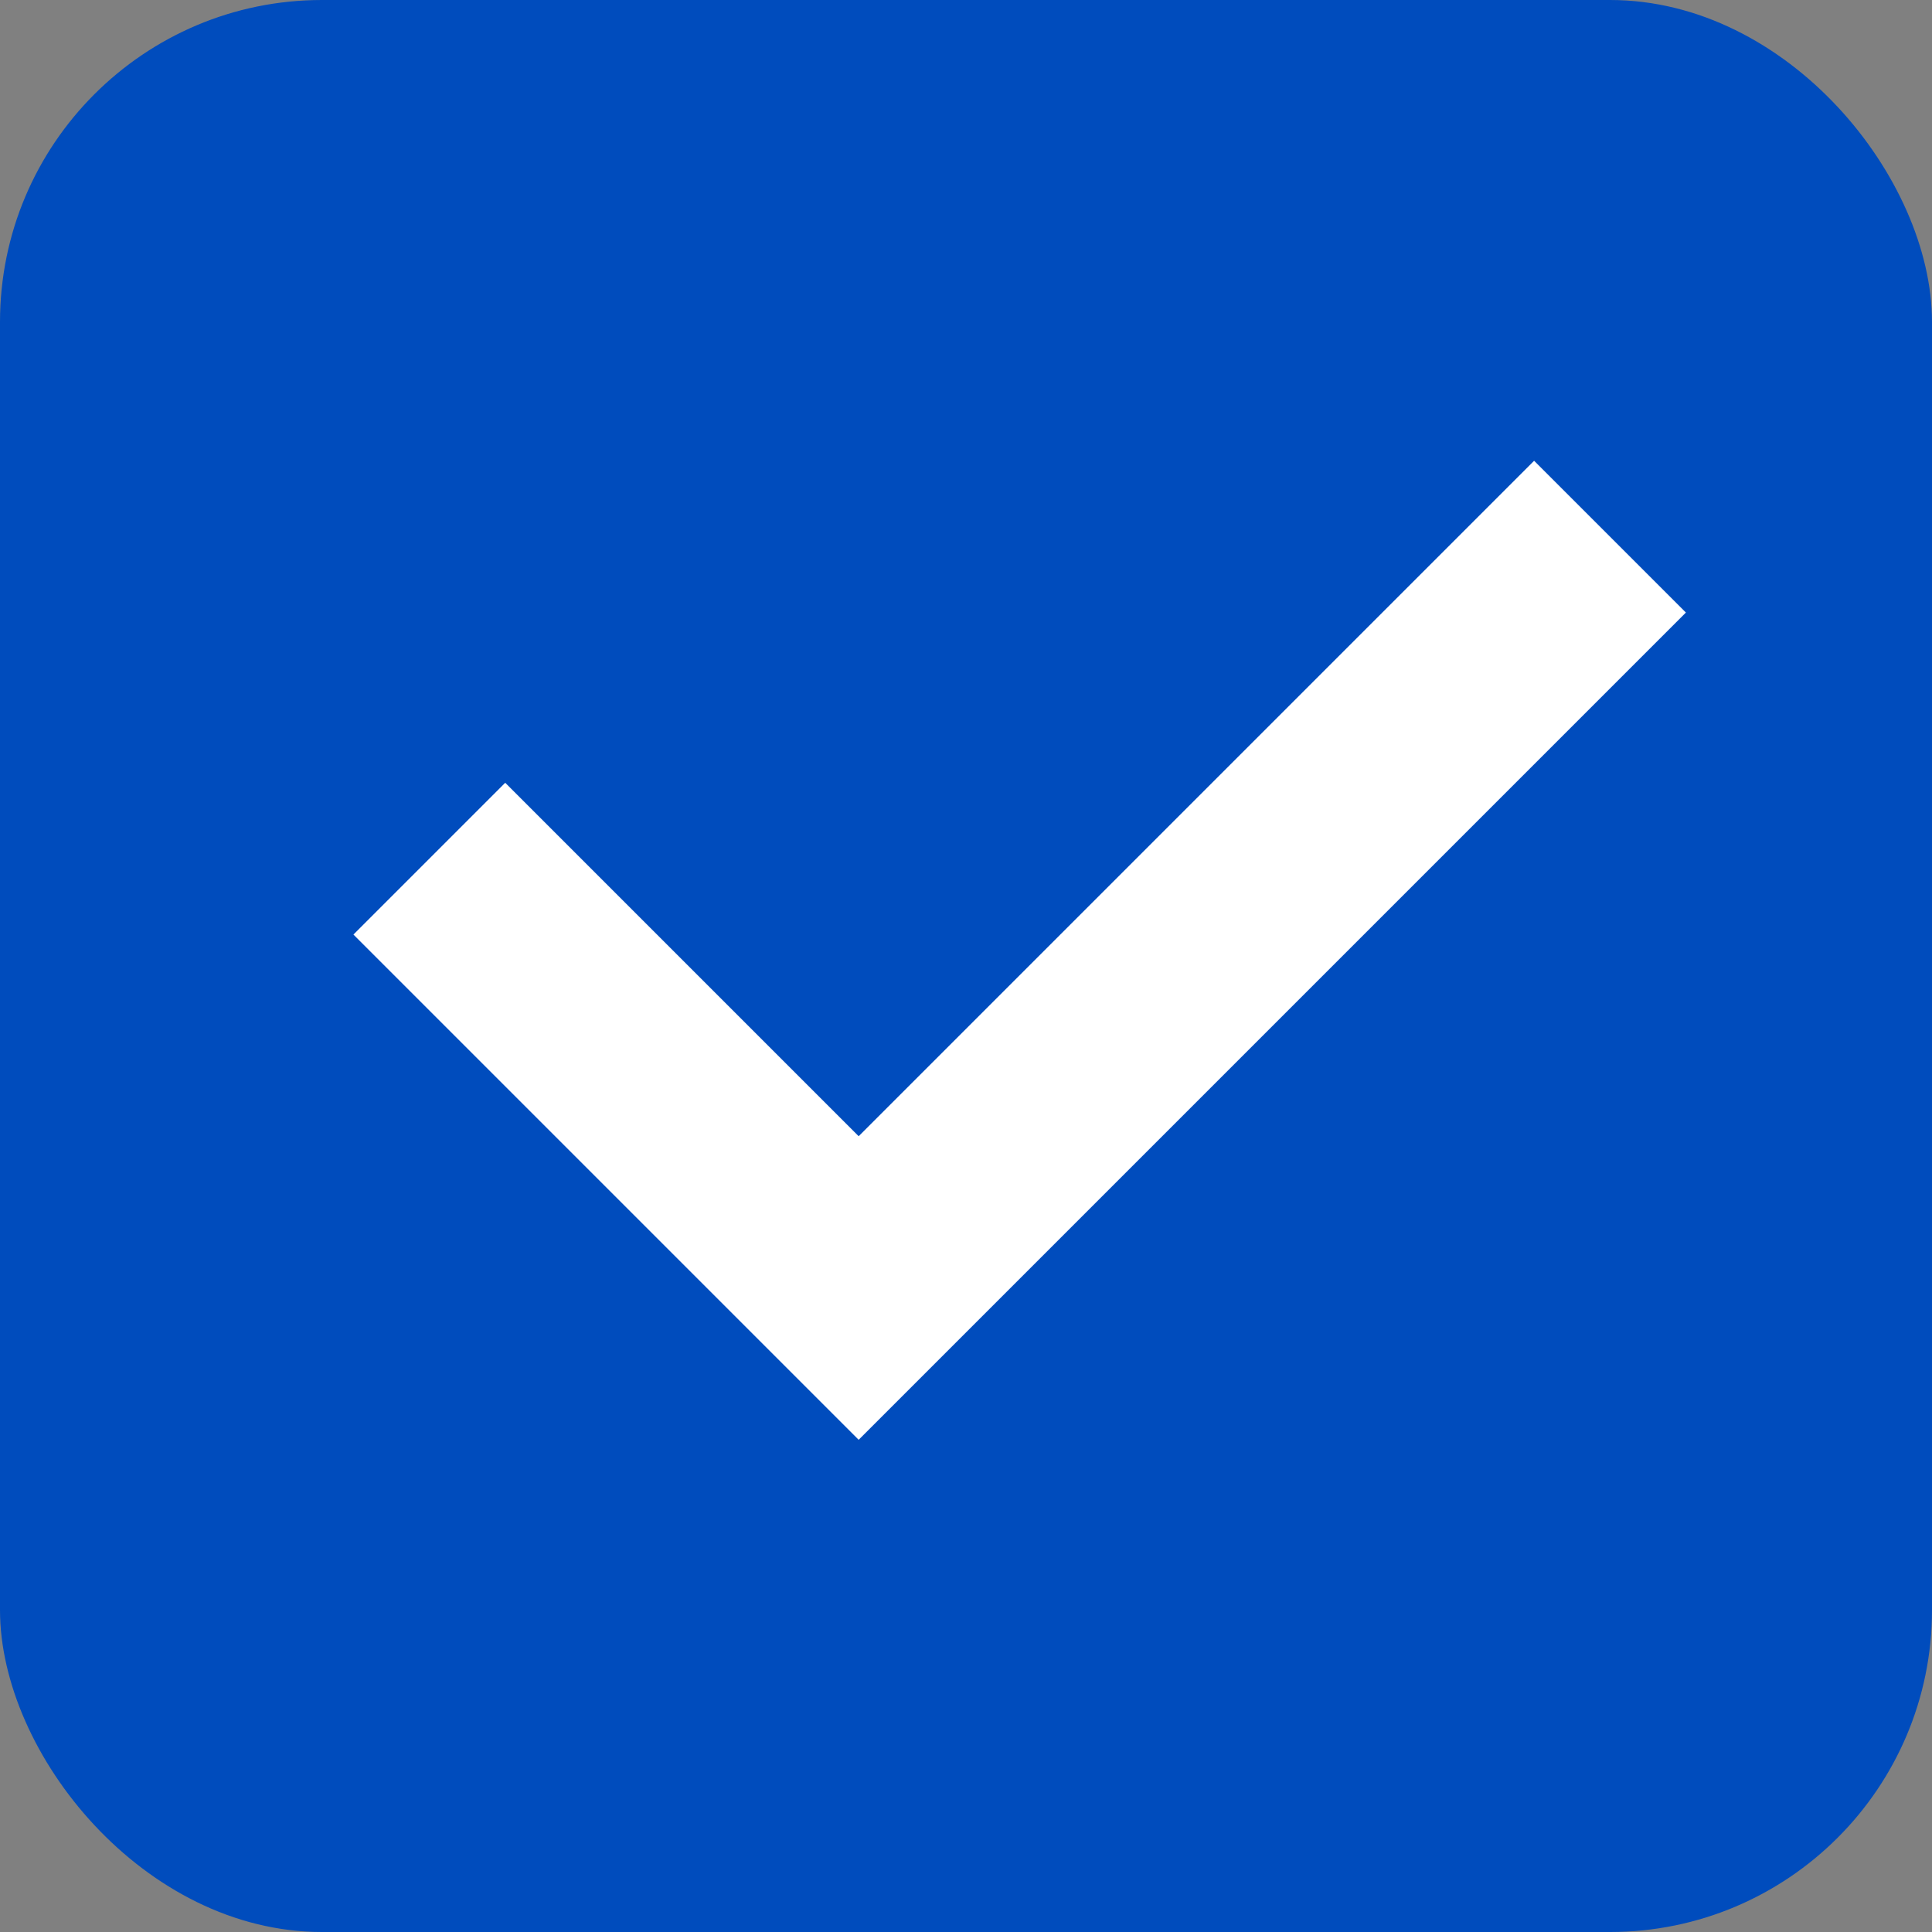 <svg width="18" height="18" viewBox="0 0 18 18" fill="none" xmlns="http://www.w3.org/2000/svg">
<rect x="0" y="0" width="18" height="18" fill="#808080" stroke="none"/>
<rect width="18" height="18" rx="3" fill="#004CBD"/>
<path d="M4 8L8 12L15 5" stroke="white" stroke-width="2"/>
</svg>
